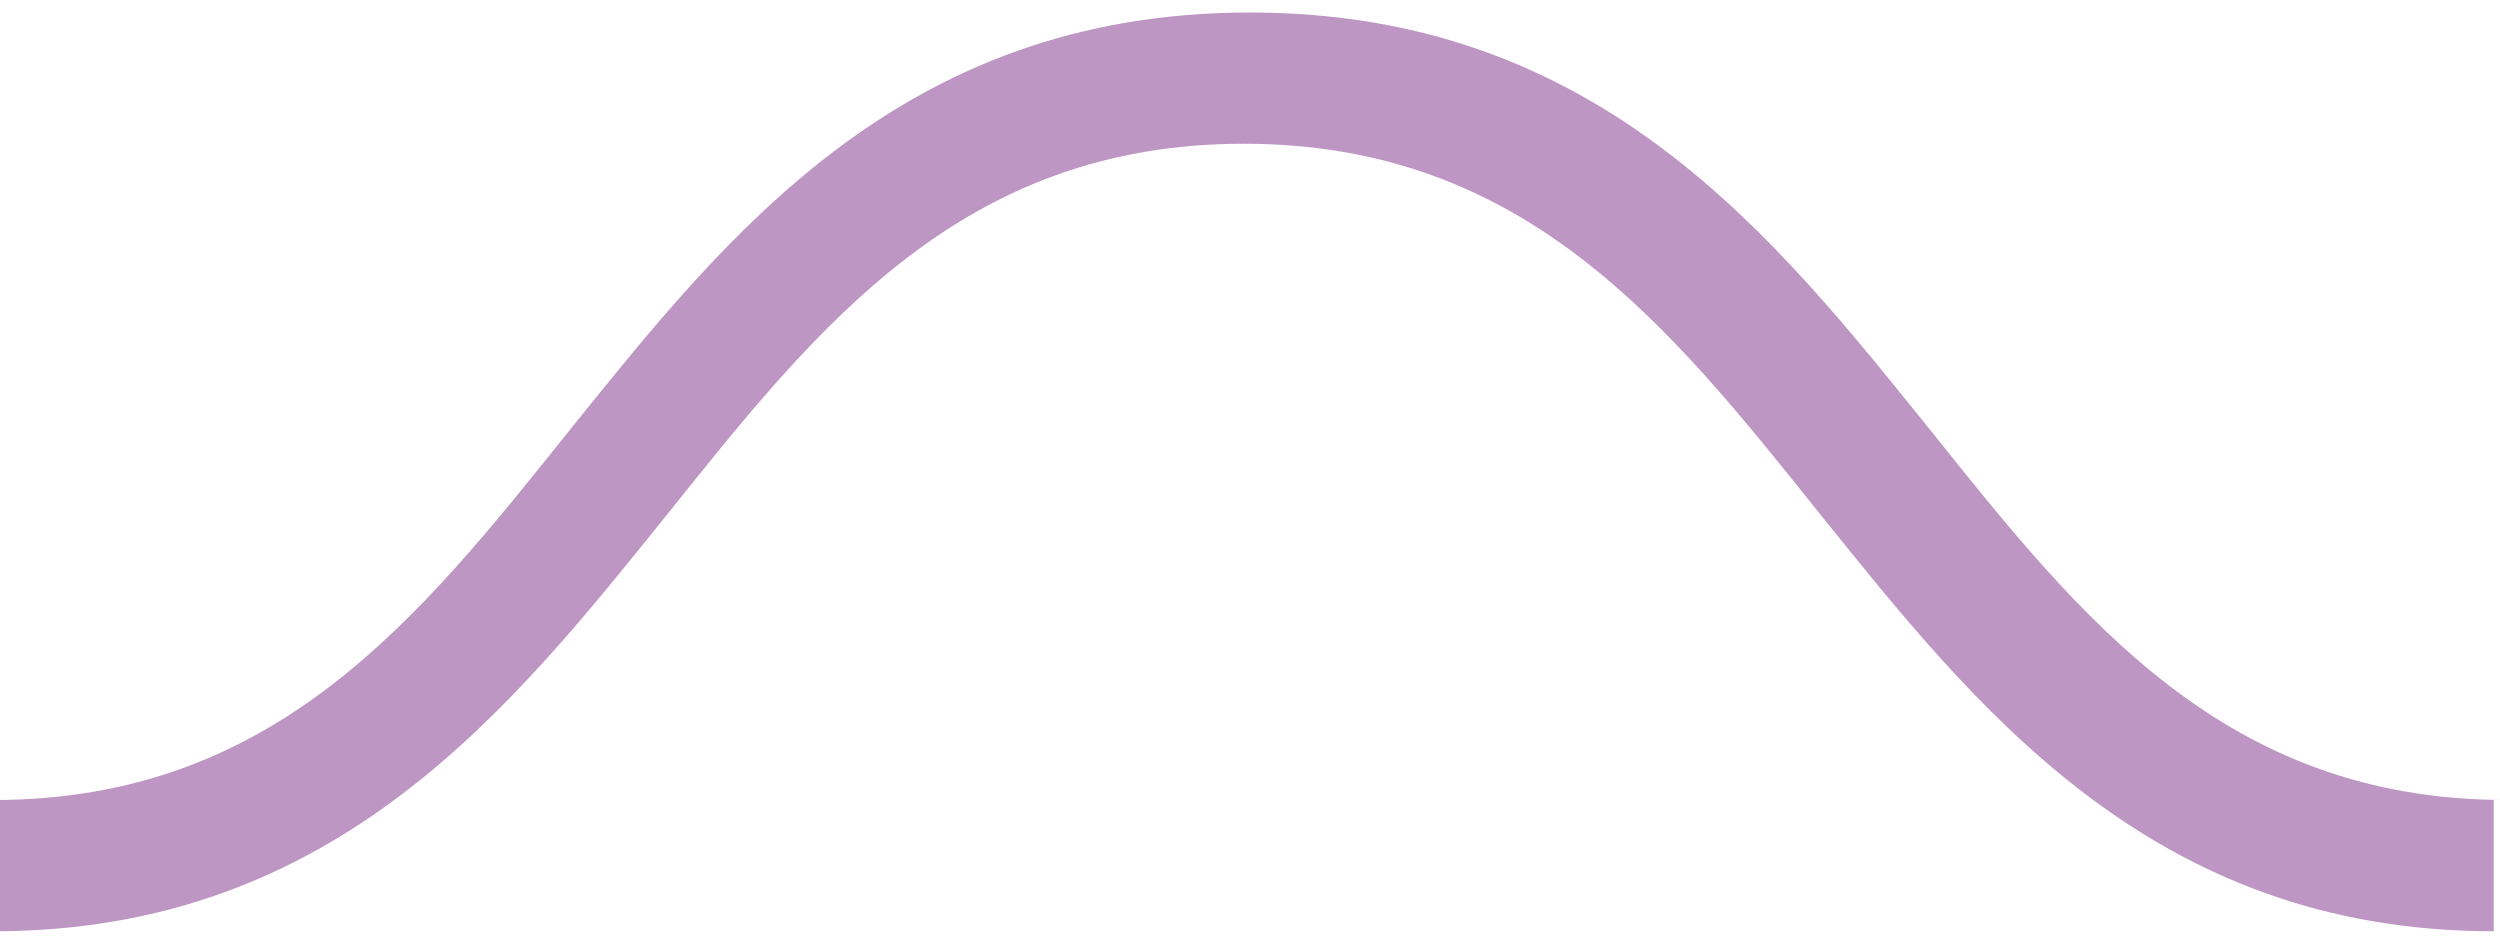 <?xml version="1.0" encoding="utf-8"?>
<!-- Generator: Adobe Illustrator 21.1.0, SVG Export Plug-In . SVG Version: 6.00 Build 0)  -->
<svg version="1.1" id="Laag_1" xmlns="http://www.w3.org/2000/svg" xmlns:xlink="http://www.w3.org/1999/xlink" x="0px" y="0px"
	 width="40px" height="15px" viewBox="0 0 40 15" style="enable-background:new 0 0 40 15;" xml:space="preserve">
<style type="text/css">
	.st0{fill:#BE96C4;}
</style>
<path class="st0" d="M40.1,12.8c-4.5,0-6.8-2.9-9.2-5.9c-2.5-3.1-5.3-6.7-10.9-6.7S11.6,3.8,9.1,6.9c-2.4,3-4.7,5.9-9.2,5.9v2.1
	c5.5,0,8.3-3.6,10.8-6.7c2.4-3,4.7-5.9,9.2-5.9s6.8,2.9,9.2,5.9c2.5,3.1,5.3,6.7,10.8,6.7v-2.1H40.1z"/>
</svg>

